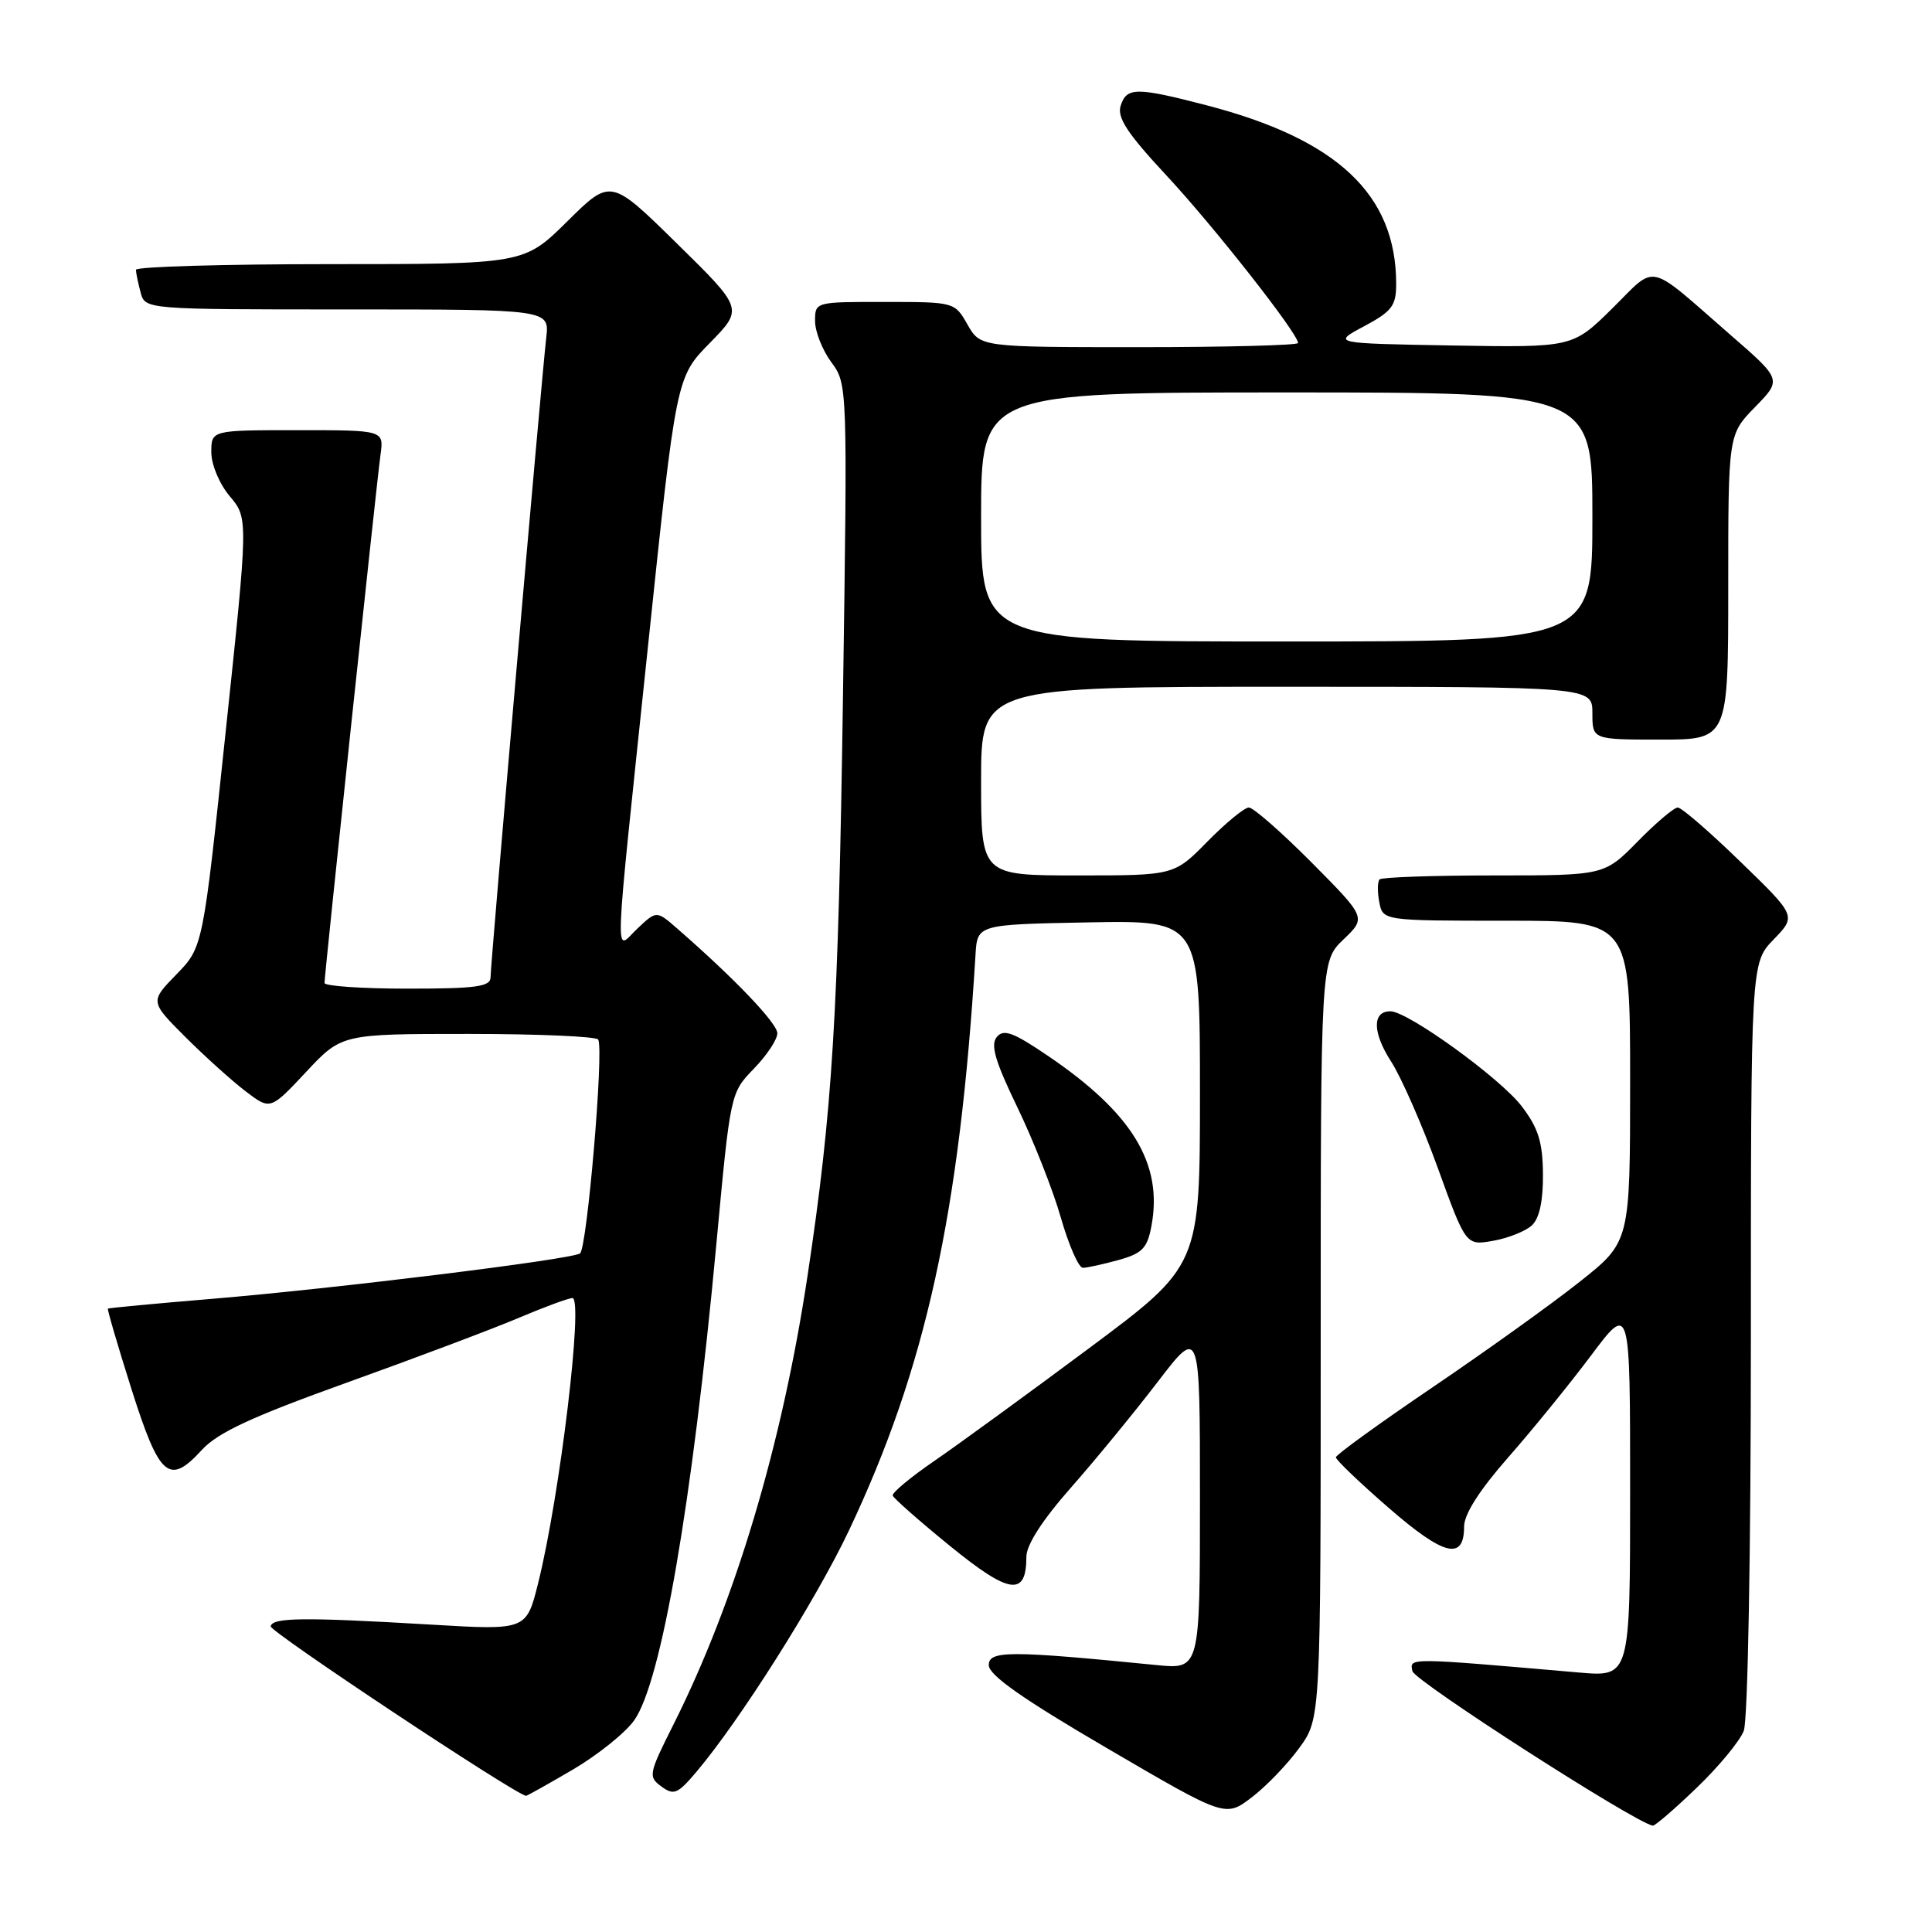 <?xml version="1.0" encoding="UTF-8" standalone="no"?>
<!DOCTYPE svg PUBLIC "-//W3C//DTD SVG 1.1//EN" "http://www.w3.org/Graphics/SVG/1.1/DTD/svg11.dtd" >
<svg xmlns="http://www.w3.org/2000/svg" xmlns:xlink="http://www.w3.org/1999/xlink" version="1.1" viewBox="0 0 256 256">
 <g >
 <path fill="currentColor"
d=" M 224.81 236.90 C 227.73 234.10 230.54 230.70 231.06 229.34 C 231.60 227.92 232.00 205.75 232.00 177.23 C 232.00 127.60 232.00 127.60 235.02 124.48 C 238.03 121.37 238.03 121.37 230.62 114.19 C 226.55 110.23 222.81 107.00 222.31 107.00 C 221.82 107.00 219.43 109.02 217.00 111.50 C 212.58 116.00 212.58 116.00 197.96 116.00 C 189.91 116.00 183.10 116.24 182.81 116.52 C 182.52 116.81 182.50 118.16 182.76 119.52 C 183.23 122.00 183.23 122.00 199.62 122.00 C 216.00 122.00 216.00 122.00 216.00 143.27 C 216.00 164.55 216.00 164.55 209.32 169.84 C 205.65 172.76 196.88 179.04 189.83 183.82 C 182.79 188.59 177.02 192.77 177.01 193.10 C 177.01 193.44 180.16 196.46 184.02 199.81 C 191.34 206.17 194.00 206.83 194.00 202.28 C 194.00 200.64 196.04 197.45 199.83 193.13 C 203.03 189.49 207.98 183.40 210.83 179.60 C 216.00 172.70 216.00 172.70 216.00 197.45 C 216.00 222.20 216.00 222.20 209.25 221.62 C 186.36 219.63 186.78 219.64 187.15 221.43 C 187.42 222.73 216.57 241.47 219.00 241.91 C 219.28 241.96 221.89 239.71 224.81 236.90 Z  M 172.17 231.60 C 175.00 227.70 175.00 227.70 175.00 177.54 C 175.00 127.37 175.00 127.37 178.02 124.48 C 181.04 121.59 181.04 121.59 173.80 114.29 C 169.81 110.28 166.07 107.00 165.48 107.00 C 164.90 107.00 162.43 109.03 160.00 111.50 C 155.58 116.00 155.58 116.00 142.79 116.00 C 130.00 116.00 130.00 116.00 130.00 103.50 C 130.00 91.00 130.00 91.00 170.50 91.00 C 211.00 91.00 211.00 91.00 211.00 94.50 C 211.00 98.00 211.00 98.00 220.00 98.00 C 229.00 98.00 229.00 98.00 229.00 77.79 C 229.00 57.58 229.00 57.58 232.55 53.94 C 236.11 50.30 236.11 50.30 229.30 44.38 C 218.06 34.59 219.63 34.94 213.64 40.86 C 208.38 46.05 208.38 46.05 192.44 45.78 C 176.50 45.50 176.50 45.50 180.75 43.23 C 184.44 41.26 185.00 40.52 185.00 37.63 C 185.00 25.78 177.22 18.45 159.83 13.94 C 150.55 11.53 149.28 11.54 148.49 14.02 C 148.00 15.58 149.38 17.69 154.58 23.27 C 160.86 30.02 172.00 44.20 172.00 45.45 C 172.00 45.75 162.53 46.00 150.95 46.00 C 129.91 46.00 129.91 46.00 128.20 43.01 C 126.50 40.02 126.47 40.01 117.25 40.01 C 108.01 40.00 108.00 40.00 108.00 42.54 C 108.00 43.94 108.97 46.39 110.15 47.99 C 112.30 50.89 112.30 51.04 111.70 92.20 C 111.09 134.55 110.32 147.08 106.98 169.20 C 103.61 191.48 97.42 212.19 89.27 228.44 C 85.94 235.07 85.87 235.43 87.64 236.72 C 89.28 237.93 89.80 237.71 92.27 234.79 C 98.04 227.97 108.09 212.07 112.46 202.86 C 122.67 181.30 127.16 160.88 129.26 126.50 C 129.50 122.50 129.50 122.50 144.25 122.22 C 159.00 121.95 159.00 121.95 159.00 144.83 C 159.00 167.71 159.00 167.71 144.25 178.69 C 136.14 184.73 126.93 191.43 123.79 193.59 C 120.65 195.74 118.18 197.80 118.29 198.17 C 118.41 198.54 121.85 201.57 125.93 204.89 C 133.77 211.27 136.00 211.58 136.00 206.29 C 136.00 204.71 138.10 201.44 141.87 197.16 C 145.10 193.50 150.27 187.19 153.37 183.15 C 159.00 175.79 159.00 175.79 159.00 198.49 C 159.00 221.20 159.00 221.20 153.25 220.63 C 133.73 218.69 131.00 218.70 131.02 220.65 C 131.04 221.97 135.48 225.10 146.71 231.66 C 162.37 240.82 162.37 240.82 165.86 238.16 C 167.78 236.70 170.62 233.74 172.17 231.60 Z  M 75.89 234.49 C 79.19 232.55 82.85 229.62 84.03 227.96 C 87.63 222.90 91.72 199.21 94.92 164.86 C 96.78 144.83 96.78 144.82 99.89 141.61 C 101.60 139.85 103.00 137.74 103.00 136.92 C 103.00 135.59 97.39 129.71 89.75 123.05 C 87.00 120.65 87.00 120.65 84.50 123.00 C 81.38 125.93 81.24 129.76 85.85 85.74 C 89.60 49.98 89.60 49.98 94.05 45.45 C 98.50 40.91 98.50 40.91 89.71 32.28 C 80.92 23.64 80.92 23.64 75.18 29.32 C 69.44 35.00 69.44 35.00 43.72 35.00 C 29.57 35.00 18.01 35.34 18.01 35.75 C 18.02 36.16 18.30 37.51 18.63 38.75 C 19.23 41.00 19.23 41.00 46.02 41.00 C 72.81 41.00 72.81 41.00 72.38 44.75 C 71.75 50.22 65.00 127.71 65.00 129.49 C 65.00 130.74 63.14 131.00 54.00 131.00 C 47.95 131.00 43.00 130.66 43.00 130.25 C 43.00 129.09 49.91 63.91 50.42 60.25 C 50.87 57.00 50.87 57.00 39.44 57.00 C 28.00 57.00 28.00 57.00 28.00 59.92 C 28.00 61.57 29.07 64.12 30.45 65.76 C 32.90 68.67 32.90 68.67 29.89 97.08 C 26.89 125.50 26.89 125.50 23.38 129.11 C 19.87 132.71 19.87 132.71 24.55 137.40 C 27.13 139.97 30.72 143.21 32.53 144.59 C 35.82 147.10 35.82 147.10 40.55 142.05 C 45.27 137.00 45.27 137.00 62.08 137.00 C 71.32 137.00 79.06 137.34 79.27 137.75 C 80.03 139.22 77.78 165.51 76.85 166.09 C 75.53 166.91 44.35 170.75 28.00 172.11 C 20.57 172.73 14.41 173.31 14.30 173.40 C 14.19 173.49 15.59 178.27 17.41 184.03 C 21.13 195.77 22.40 196.87 26.74 192.13 C 28.86 189.82 33.31 187.75 46.00 183.19 C 55.08 179.93 65.30 176.08 68.72 174.63 C 72.14 173.18 75.35 172.00 75.85 172.00 C 77.34 172.00 74.18 198.26 71.31 209.76 C 69.75 216.02 69.75 216.02 57.13 215.27 C 40.17 214.27 36.06 214.32 35.87 215.50 C 35.76 216.21 67.99 237.61 69.70 237.96 C 69.80 237.98 72.59 236.42 75.89 234.49 Z  M 148.21 166.96 C 151.36 166.08 152.02 165.40 152.57 162.46 C 154.12 154.21 150.05 147.50 138.88 139.92 C 134.24 136.77 132.99 136.31 132.08 137.41 C 131.22 138.44 131.86 140.63 134.81 146.73 C 136.93 151.12 139.53 157.70 140.57 161.35 C 141.62 165.01 142.93 168.00 143.49 167.99 C 144.04 167.99 146.17 167.52 148.21 166.96 Z  M 203.00 162.35 C 203.99 161.41 204.48 159.09 204.45 155.57 C 204.41 151.30 203.83 149.47 201.63 146.58 C 198.78 142.85 186.54 134.00 184.23 134.00 C 181.81 134.00 181.85 136.82 184.33 140.66 C 185.69 142.77 188.47 149.12 190.52 154.77 C 194.24 165.05 194.24 165.05 197.87 164.41 C 199.87 164.05 202.18 163.13 203.00 162.35 Z  M 130.00 68.50 C 130.00 52.00 130.00 52.00 170.50 52.00 C 211.00 52.00 211.00 52.00 211.00 68.50 C 211.00 85.00 211.00 85.00 170.50 85.00 C 130.00 85.00 130.00 85.00 130.00 68.50 Z "/>
</g>
</svg>